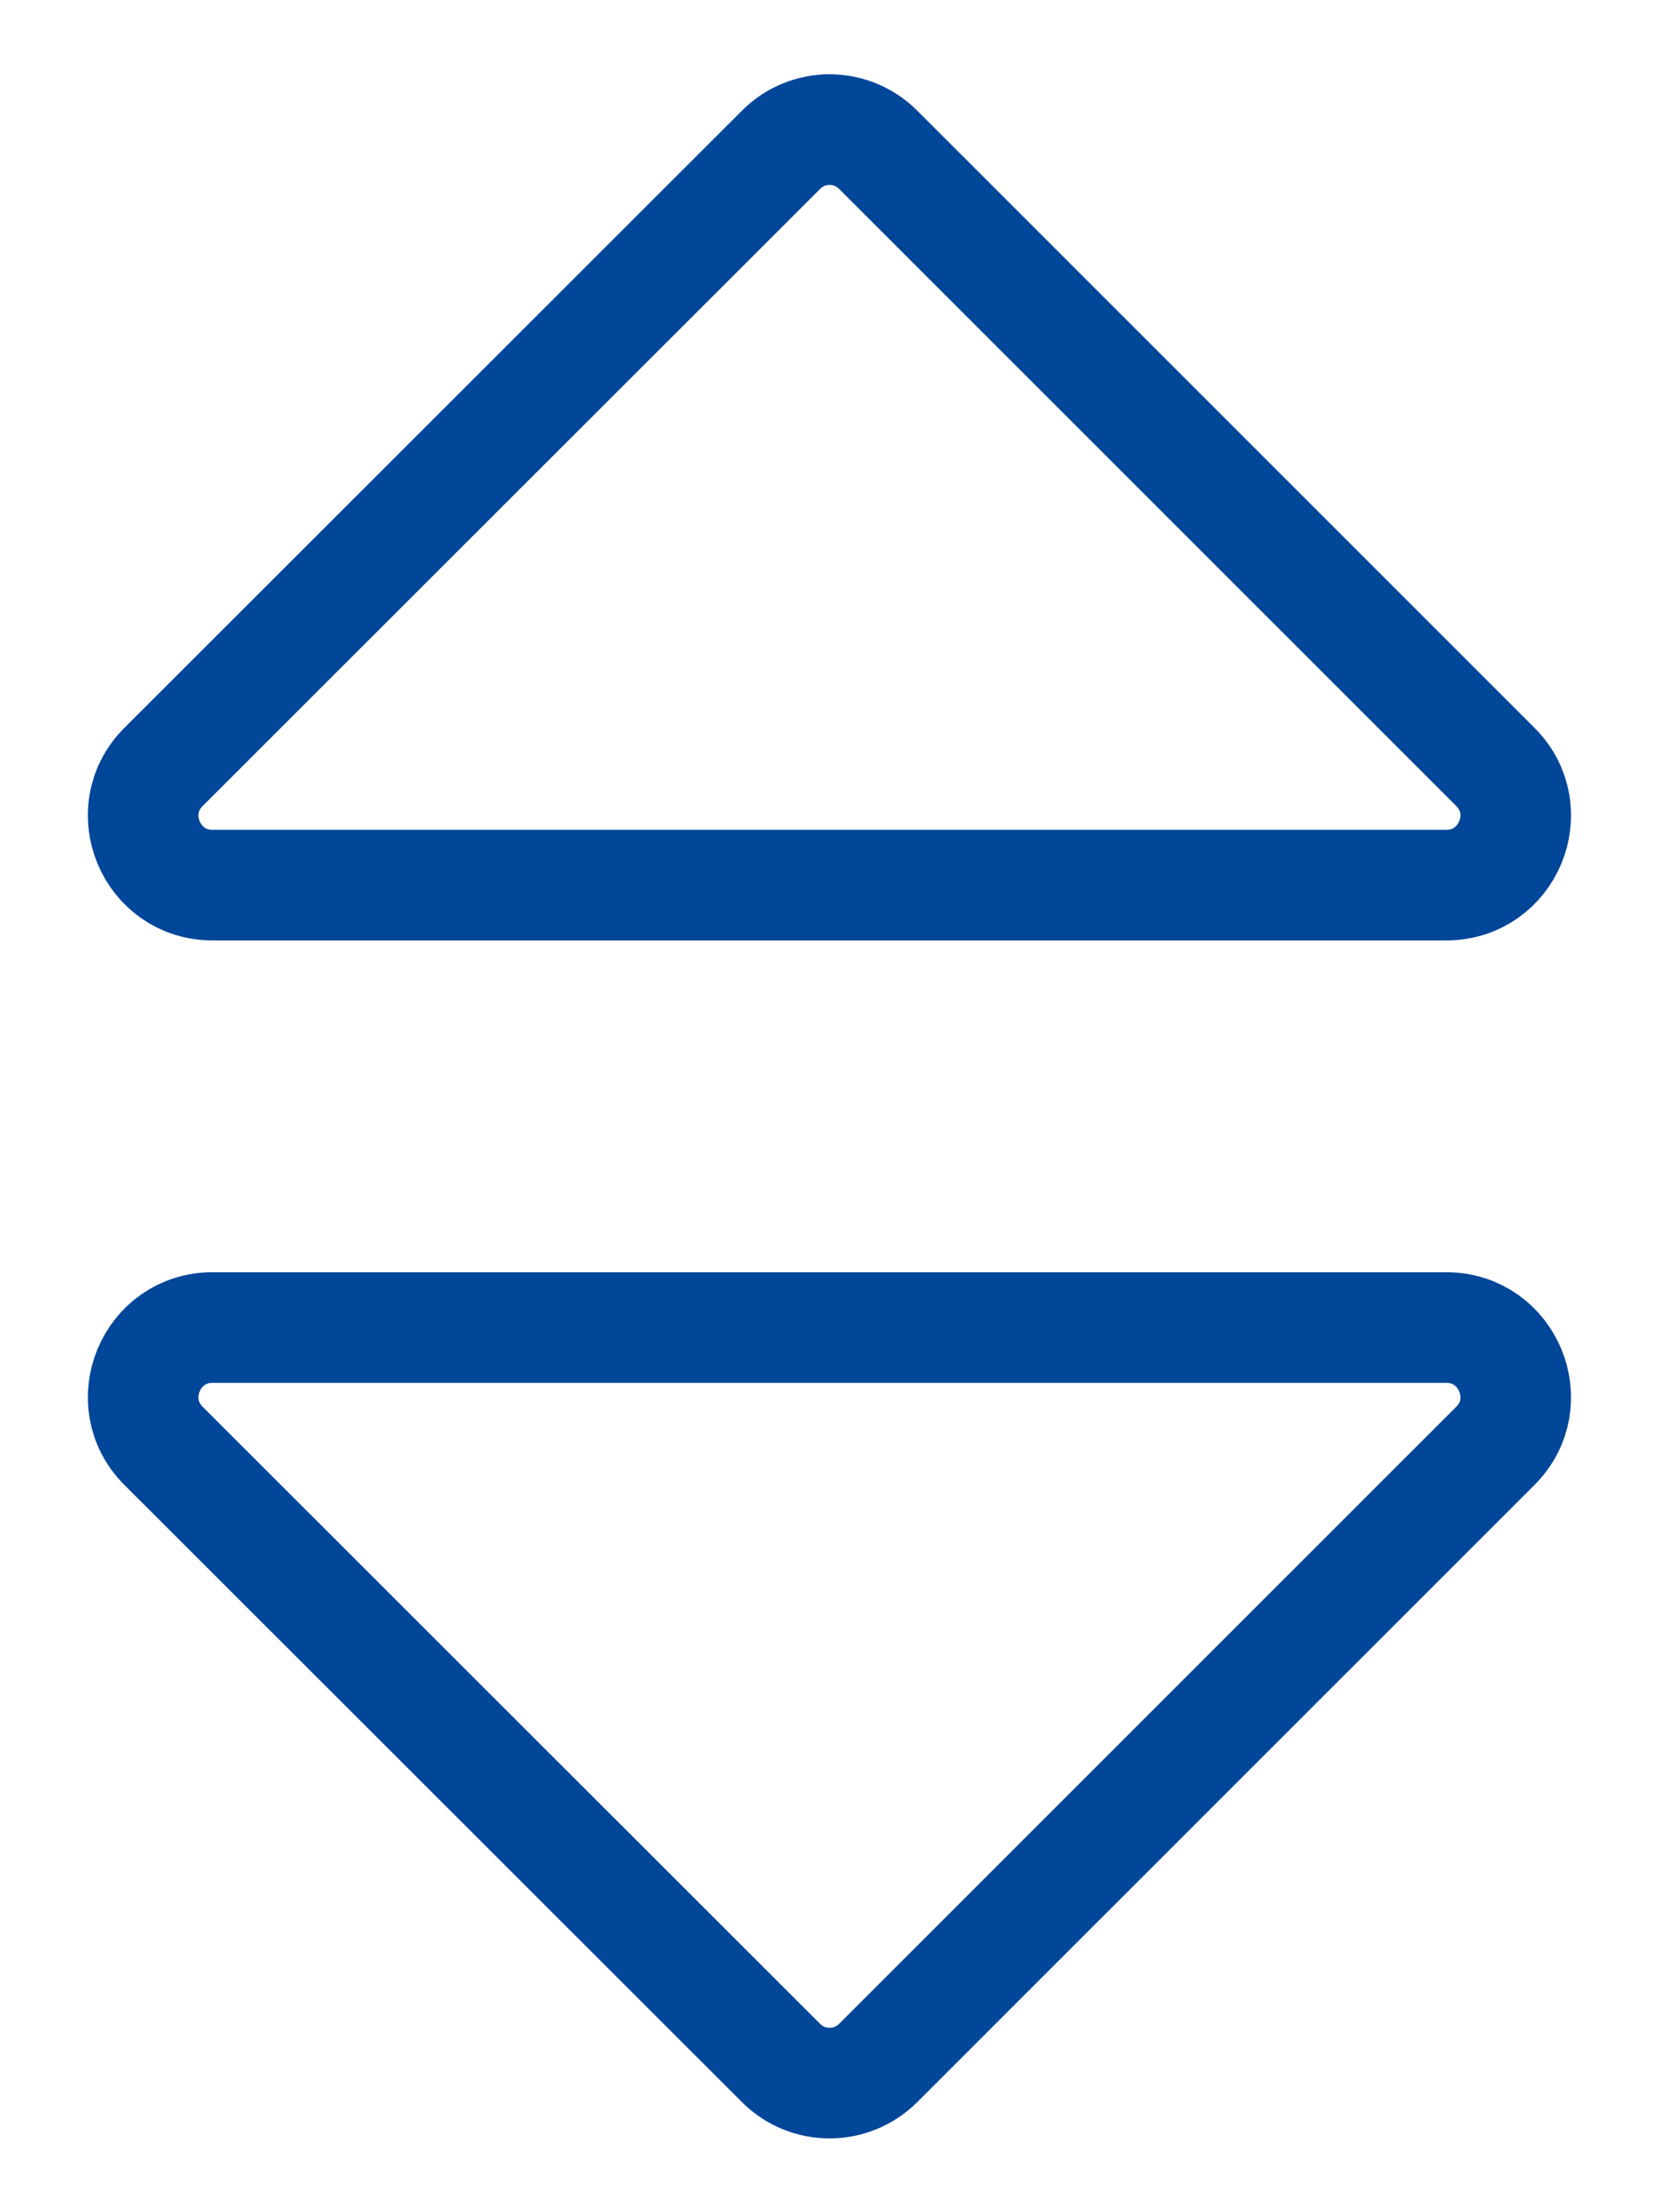 <svg width="15" height="20" viewBox="0 0 15 20" fill="none" xmlns="http://www.w3.org/2000/svg">
<path d="M7.062 18.651L7.06 18.649L1.478 13.071C1.085 12.678 1.364 12.002 1.921 12.002H13.077C13.635 12.002 13.914 12.678 13.521 13.071L7.942 18.649C7.696 18.895 7.302 18.892 7.062 18.651ZM7.06 1.356L7.06 1.356L7.062 1.354C7.302 1.112 7.696 1.109 7.942 1.356L13.521 6.934C13.914 7.327 13.635 8.002 13.077 8.002H1.921C1.364 8.002 1.085 7.327 1.478 6.934C1.478 6.934 1.478 6.934 1.478 6.934L7.06 1.356Z" stroke="#004699"/>
</svg>
